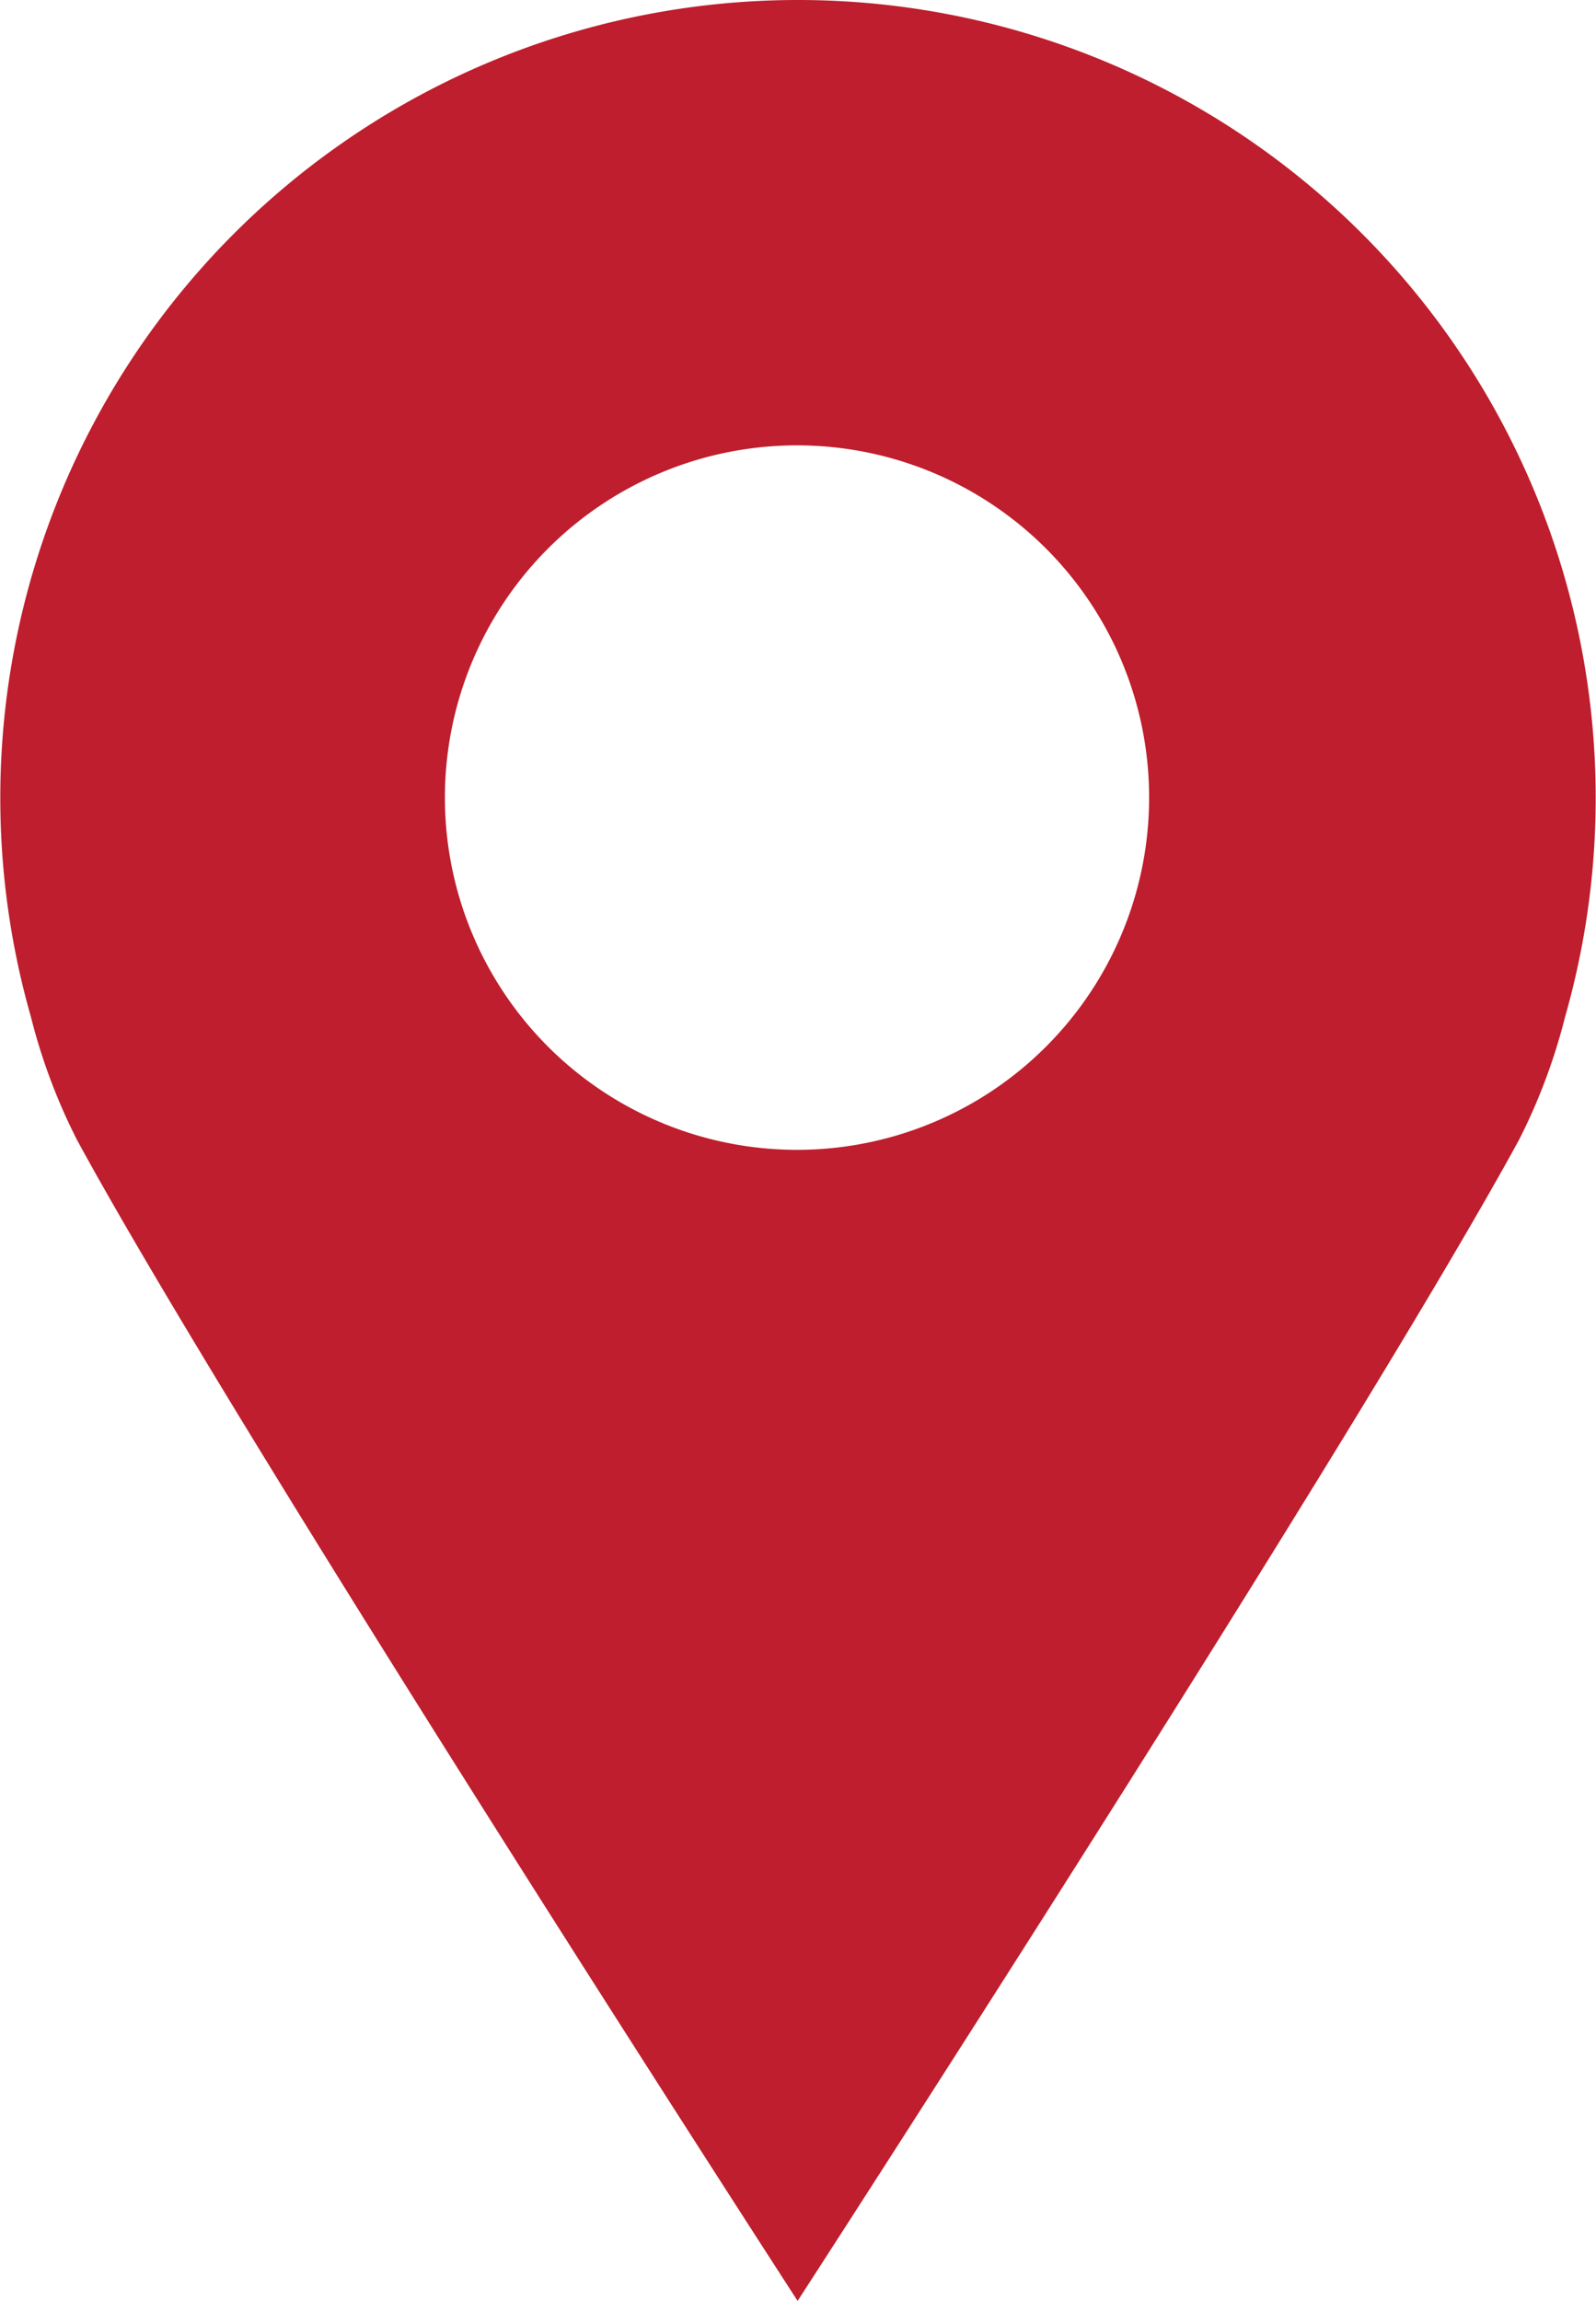 <svg xmlns="http://www.w3.org/2000/svg" viewBox="0 0 103.39 149"><defs><style>.cls-1{fill:#be1e2d;}</style></defs><g id="Layer_2" data-name="Layer 2"><g id="Layer_1-2" data-name="Layer 1"><g id="Layer_2-2" data-name="Layer 2"><g id="Layer_1-2-2" data-name="Layer 1-2"><path class="cls-1" d="M51.67,0A51.67,51.67,0,0,0,2,65.84a38,38,0,0,0,3,8C15.56,93.25,51.67,149,51.67,149S87.79,93.25,98.39,73.84a38.2,38.2,0,0,0,3-8A51.67,51.67,0,0,0,51.67,0Zm0,74.46a22.81,22.81,0,1,1,17.82-8.62A22.81,22.81,0,0,1,51.67,74.46Z"/></g></g></g></g></svg>